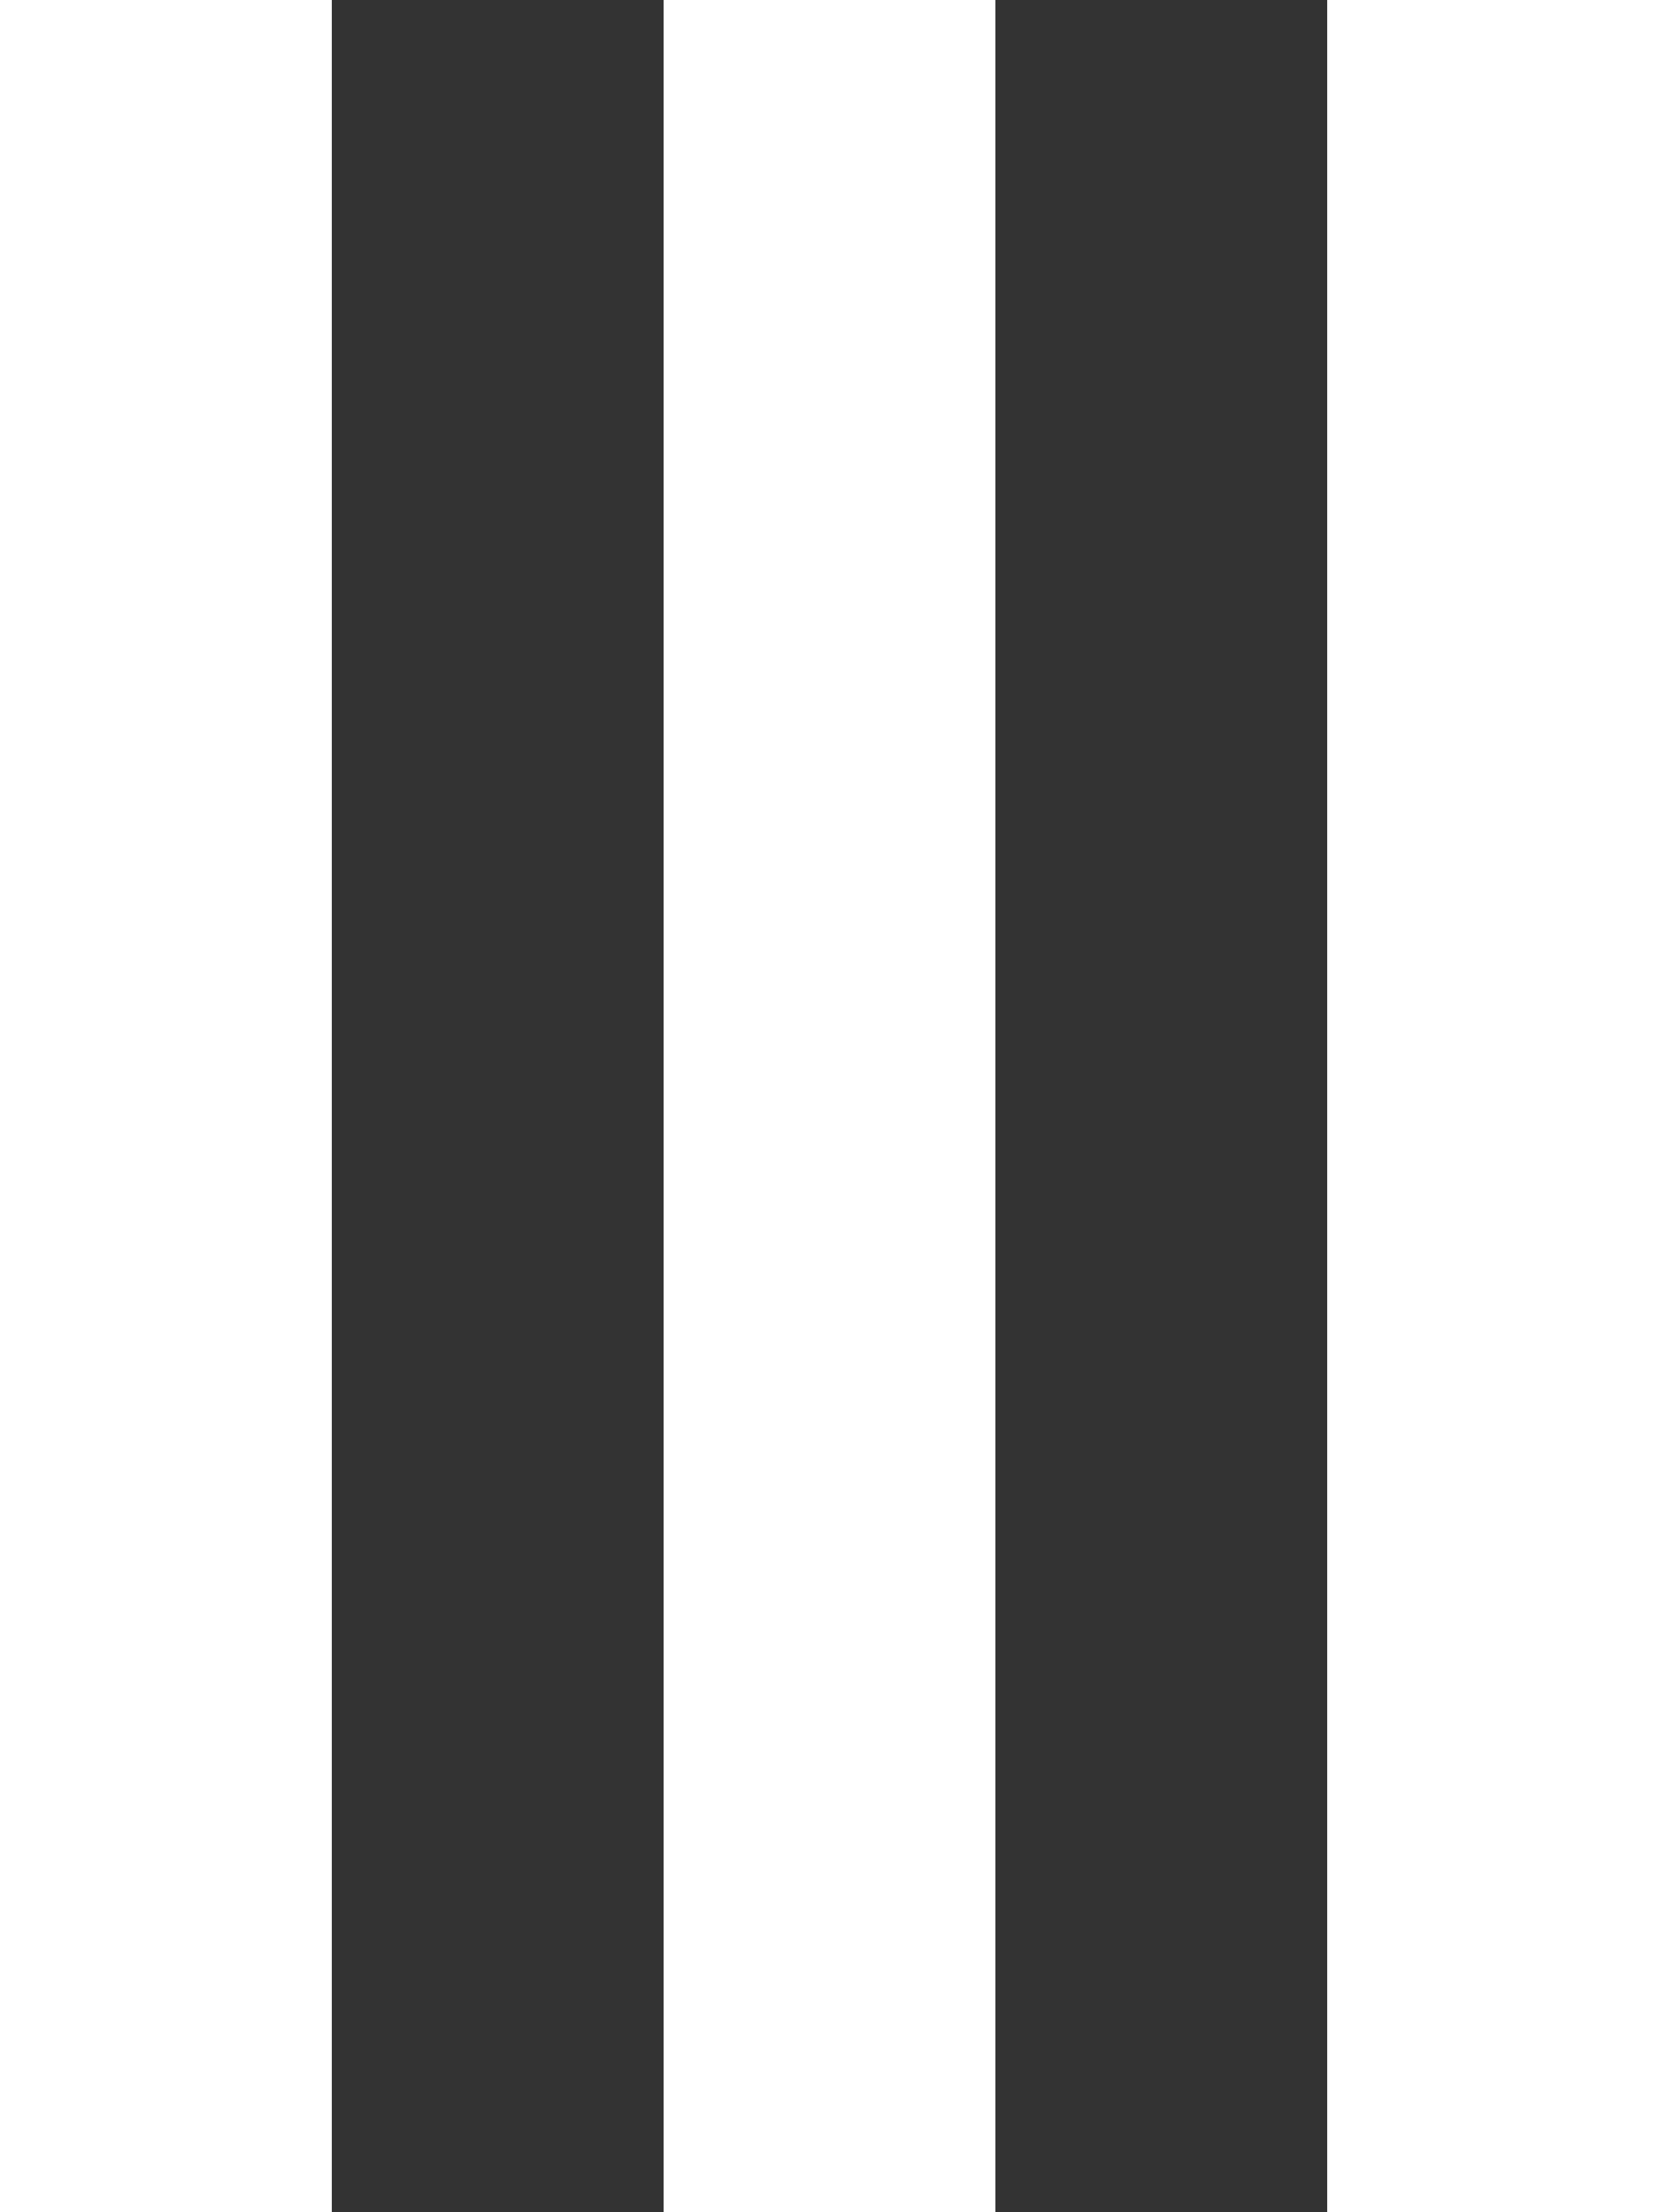 <svg width="12" height="16" viewBox="0 0 12 16" fill="none" xmlns="http://www.w3.org/2000/svg">
<rect x="0" y="0" width="12" height="16" fill="#333333" stroke="none"/>
<path d="M2.4 0H0L0 16H2.4L2.4 0ZM7.2 0H4.8L4.8 16H7.2L7.2 0ZM12 0H9.6L9.6 16H12L12 0Z" fill="white"/>
</svg>
